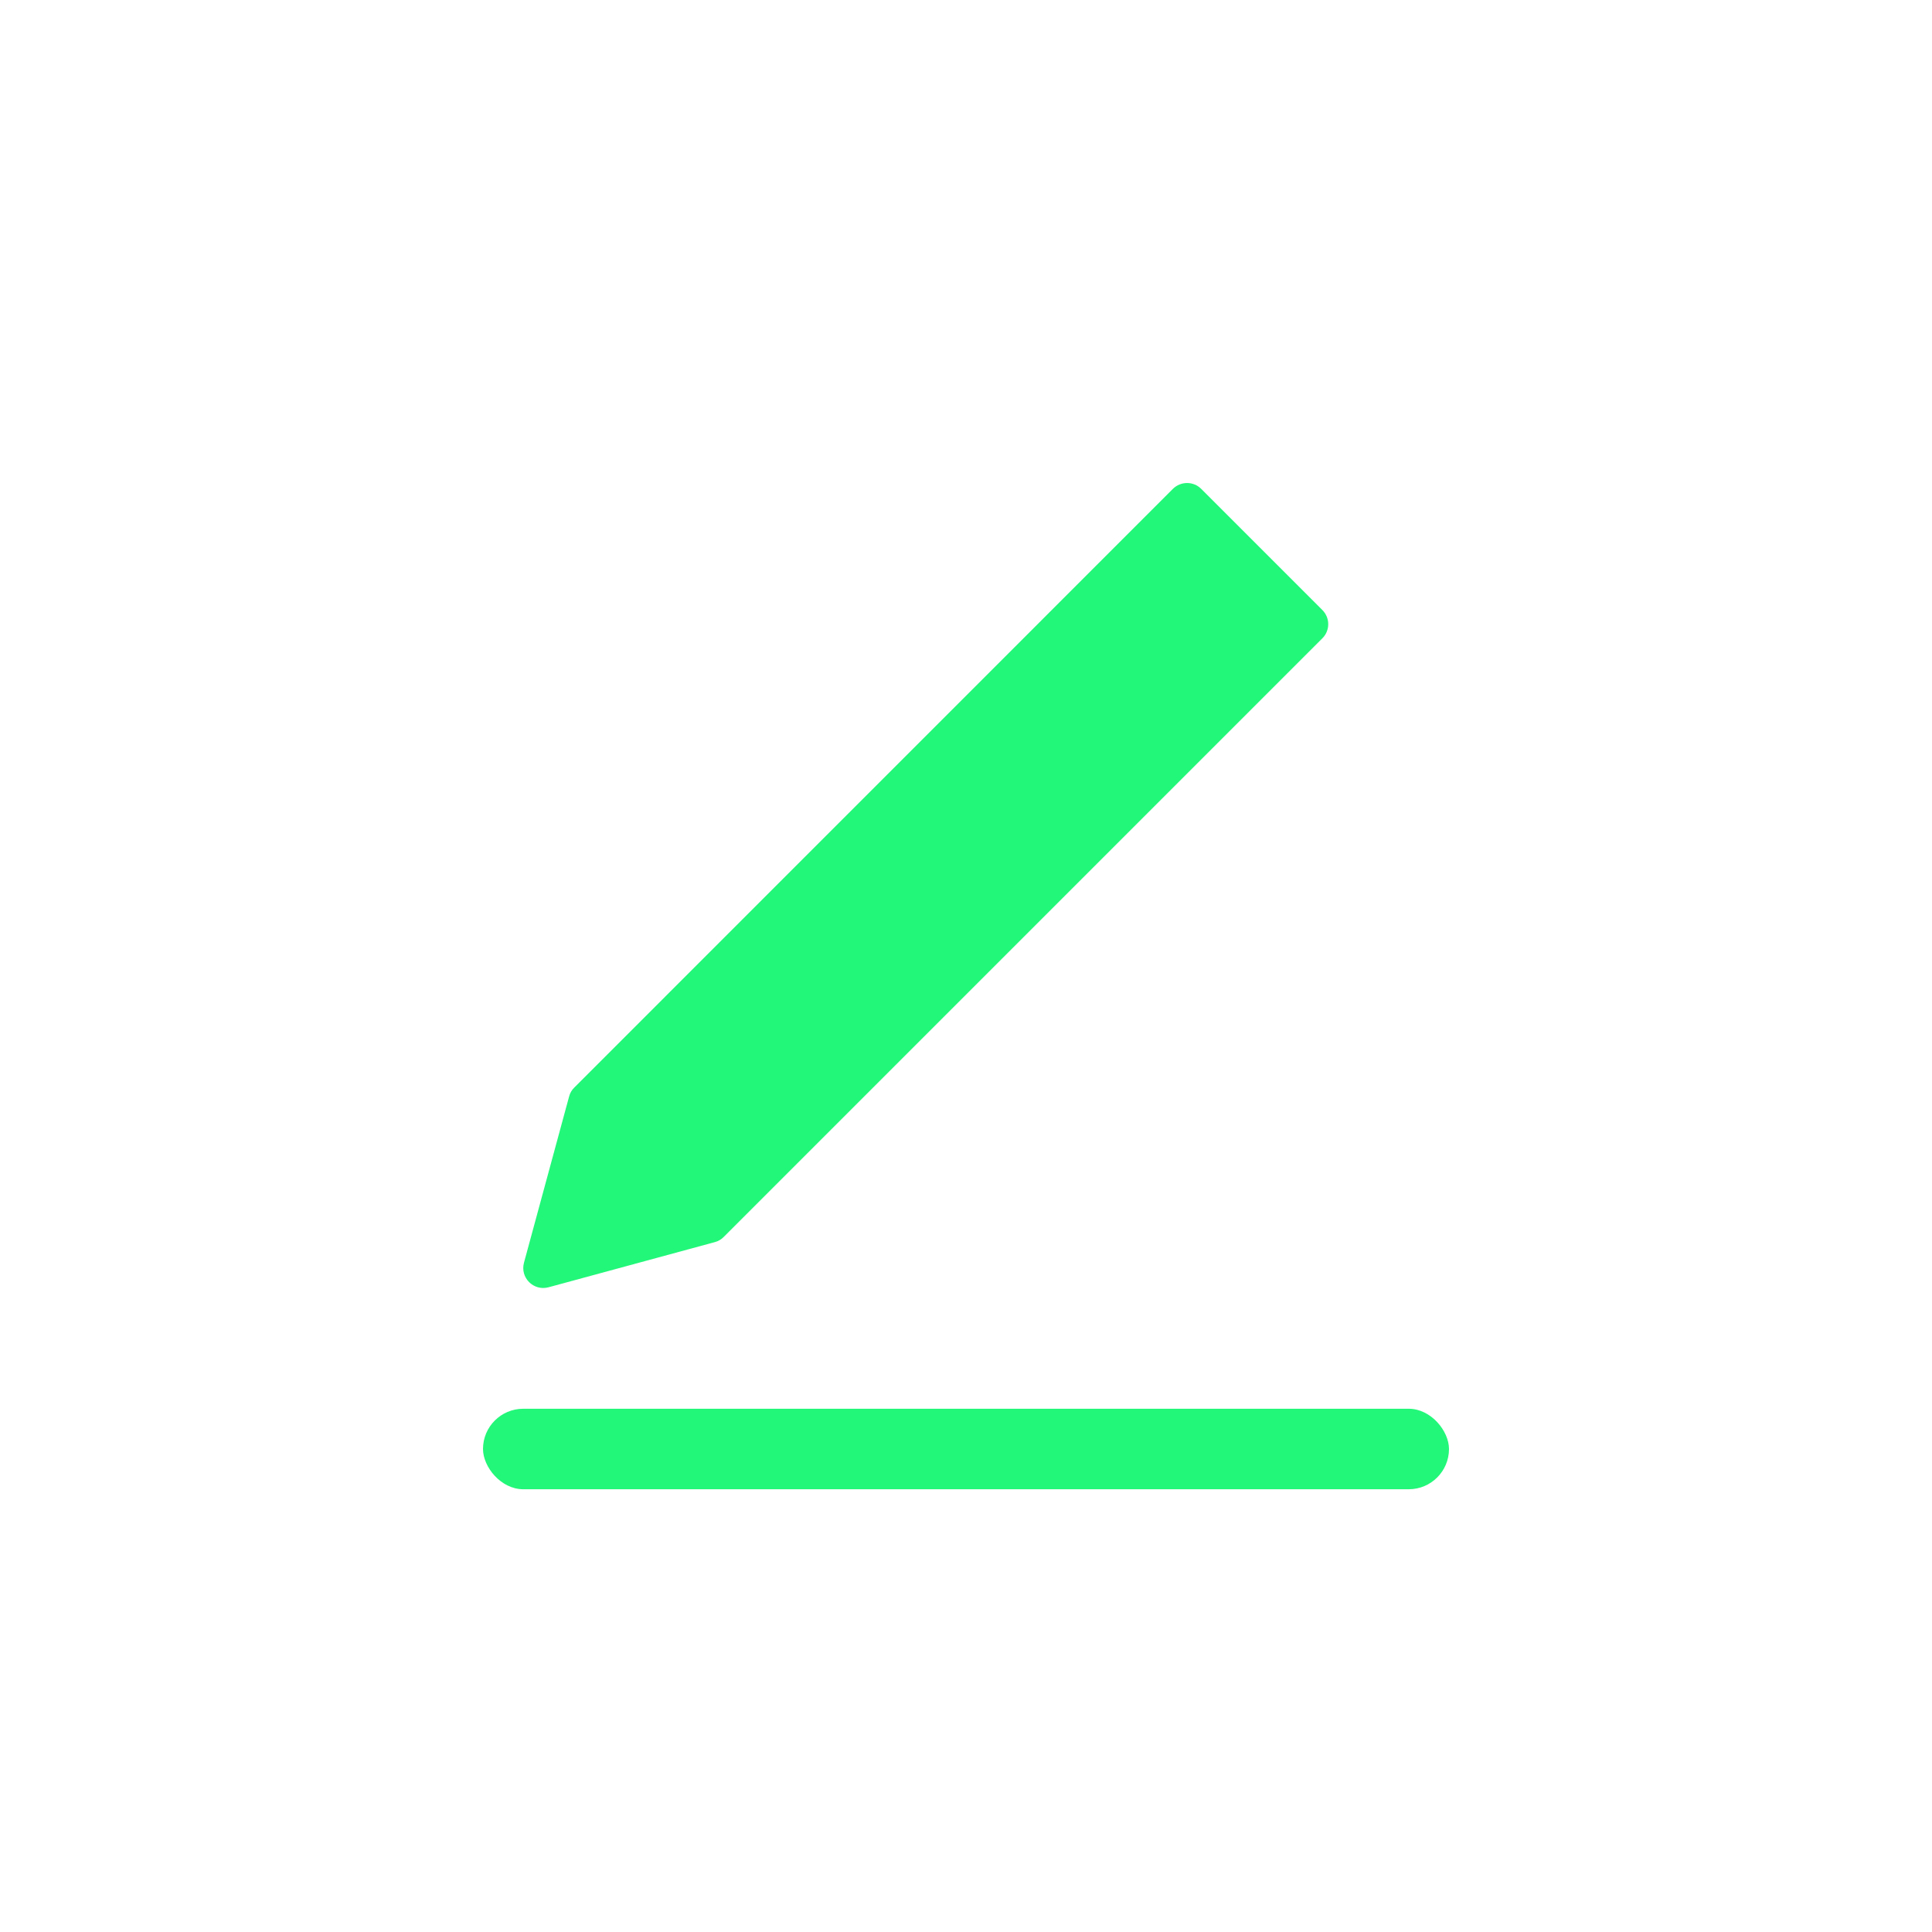 <svg width="24" height="24" viewBox="0 0 24 24" fill="none" xmlns="http://www.w3.org/2000/svg">
<path d="M16.427 7.929C16.524 7.833 16.524 7.675 16.427 7.578L14.922 6.073C14.825 5.976 14.668 5.976 14.57 6.073L7.134 13.51C7.103 13.54 7.081 13.578 7.07 13.62L6.509 15.686C6.459 15.872 6.628 16.041 6.814 15.991L8.88 15.43C8.922 15.419 8.96 15.397 8.99 15.366L16.427 7.929Z" fill="#22F779"/>
<rect x="6" y="17.5" width="12" height="1" rx="0.5" fill="#22F779"/>
</svg>

